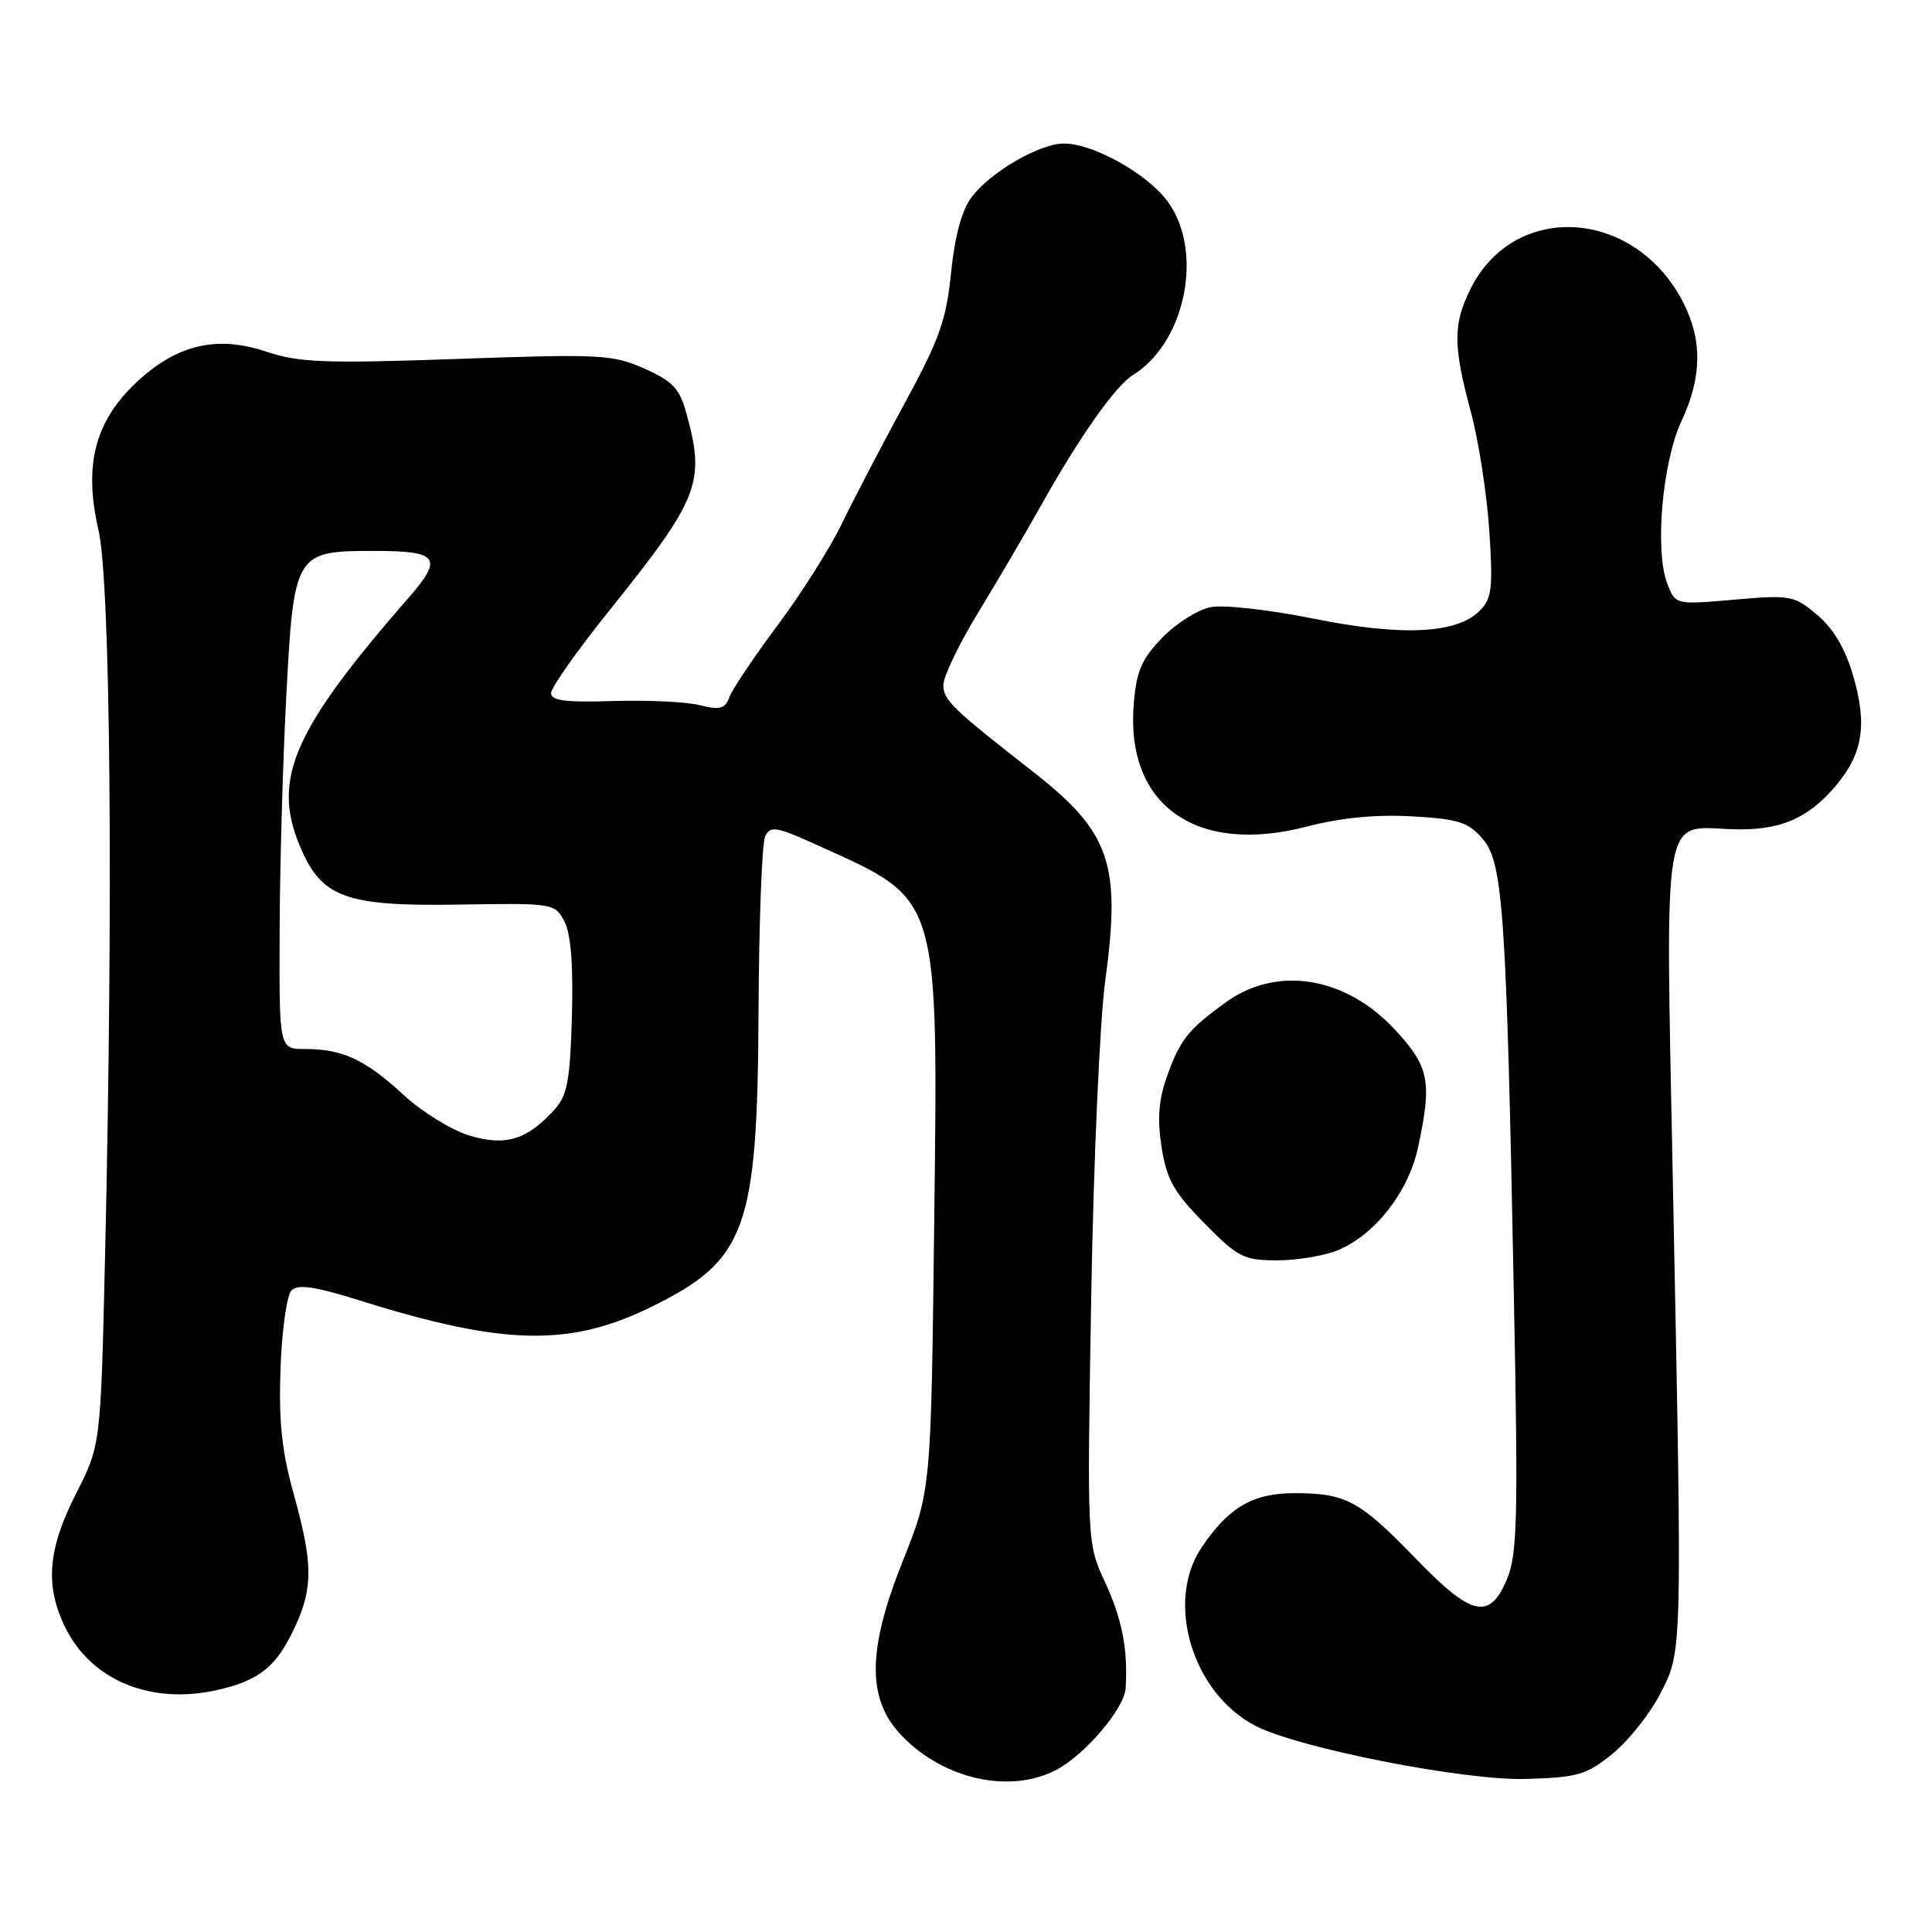 <?xml version="1.0" encoding="UTF-8" standalone="no"?>
<!DOCTYPE svg PUBLIC "-//W3C//DTD SVG 1.1//EN" "http://www.w3.org/Graphics/SVG/1.1/DTD/svg11.dtd" >
<svg xmlns="http://www.w3.org/2000/svg" xmlns:xlink="http://www.w3.org/1999/xlink" version="1.1" viewBox="0 0 256 256">
 <g >
 <path fill="currentColor"
d=" M 139.90 234.55 C 143.72 232.58 148.97 226.42 149.15 223.72 C 149.48 218.63 148.69 214.52 146.43 209.66 C 144.04 204.50 144.04 204.50 144.59 172.00 C 144.89 154.12 145.73 135.16 146.46 129.86 C 148.56 114.46 147.10 110.24 136.91 102.28 C 126.12 93.85 125.00 92.77 125.00 90.76 C 125.00 89.64 127.09 85.30 129.65 81.11 C 132.20 76.92 135.94 70.55 137.96 66.95 C 143.03 57.90 147.78 51.15 150.10 49.71 C 157.20 45.32 159.57 33.06 154.60 26.54 C 151.80 22.88 144.75 18.99 140.93 19.02 C 137.70 19.04 131.17 22.85 128.72 26.15 C 127.43 27.89 126.50 31.34 126.02 36.15 C 125.39 42.41 124.48 44.98 119.84 53.50 C 116.85 59.00 113.13 66.13 111.57 69.35 C 110.02 72.57 106.18 78.65 103.04 82.85 C 99.90 87.06 97.02 91.34 96.65 92.37 C 96.08 93.93 95.42 94.11 92.73 93.44 C 90.96 92.99 85.79 92.75 81.25 92.89 C 74.93 93.09 73.00 92.84 73.02 91.83 C 73.03 91.10 76.47 86.22 80.66 81.00 C 92.71 65.98 93.50 63.95 90.92 54.66 C 90.04 51.47 89.10 50.49 85.36 48.83 C 81.15 46.97 79.53 46.89 60.59 47.56 C 42.96 48.18 39.67 48.05 35.23 46.58 C 28.63 44.38 23.30 45.69 17.91 50.82 C 12.54 55.94 11.08 61.75 13.05 70.23 C 14.64 77.10 15.02 119.05 13.92 166.50 C 13.34 191.50 13.34 191.50 10.06 197.95 C 6.31 205.31 5.93 210.18 8.69 215.73 C 12.15 222.68 20.00 225.90 28.73 223.95 C 34.40 222.68 36.67 220.83 39.12 215.50 C 41.50 210.33 41.46 207.11 38.92 197.98 C 37.33 192.26 36.92 188.34 37.17 181.30 C 37.35 176.24 38.01 171.59 38.63 170.97 C 39.47 170.13 41.78 170.47 47.63 172.31 C 66.74 178.30 75.49 178.49 86.34 173.15 C 98.90 166.97 100.37 162.92 100.51 134.00 C 100.57 122.17 100.96 111.76 101.38 110.84 C 102.06 109.36 102.84 109.50 108.71 112.17 C 124.62 119.38 124.31 118.35 123.78 162.65 C 123.36 197.50 123.36 197.50 119.57 206.98 C 114.90 218.69 114.87 225.17 119.46 229.96 C 125.01 235.76 133.77 237.72 139.90 234.55 Z  M 213.66 232.39 C 215.77 230.68 218.62 227.10 219.99 224.43 C 222.95 218.68 222.92 219.71 221.65 156.00 C 220.67 106.83 220.23 109.51 229.32 109.87 C 235.72 110.13 239.52 108.55 243.30 104.06 C 246.83 99.86 247.44 96.01 245.57 89.60 C 244.50 85.92 242.96 83.31 240.79 81.48 C 237.71 78.89 237.27 78.81 229.79 79.46 C 222.00 80.14 222.00 80.14 220.92 77.32 C 219.24 72.97 220.27 61.22 222.80 55.80 C 225.52 50.00 225.59 45.08 223.04 40.09 C 216.72 27.69 200.83 26.58 194.94 38.11 C 192.52 42.86 192.51 45.72 194.88 54.52 C 195.92 58.36 197.02 65.46 197.34 70.30 C 197.84 77.98 197.68 79.32 196.06 80.94 C 193.01 83.99 185.72 84.33 174.03 81.97 C 168.27 80.81 162.17 80.12 160.47 80.44 C 158.76 80.76 155.86 82.58 154.02 84.48 C 151.28 87.31 150.59 88.90 150.23 93.25 C 149.11 106.69 158.47 113.34 173.15 109.53 C 177.69 108.35 182.31 107.90 187.09 108.17 C 193.29 108.53 194.54 108.92 196.49 111.19 C 199.17 114.31 199.62 120.91 200.61 172.50 C 201.17 201.25 201.05 205.98 199.68 209.25 C 197.38 214.72 195.03 214.20 187.68 206.61 C 180.23 198.90 178.41 197.90 171.83 197.85 C 166.10 197.80 162.91 199.62 159.25 204.99 C 154.34 212.21 157.98 224.35 166.35 228.68 C 172.06 231.64 194.06 235.96 202.16 235.72 C 209.07 235.52 210.20 235.19 213.66 232.39 Z  M 177.30 165.65 C 182.22 163.59 186.64 157.92 187.90 152.03 C 189.77 143.31 189.40 141.39 184.89 136.49 C 178.33 129.38 169.20 127.89 162.40 132.83 C 157.36 136.49 156.33 137.80 154.57 142.81 C 153.52 145.79 153.34 148.36 153.92 152.05 C 154.59 156.29 155.55 157.99 159.58 162.08 C 164.05 166.62 164.79 167.00 169.24 167.00 C 171.90 167.00 175.52 166.39 177.30 165.65 Z  M 62.22 150.47 C 59.86 149.77 55.92 147.34 53.46 145.07 C 48.40 140.40 45.39 139.00 40.43 139.00 C 37.00 139.00 37.00 139.00 37.05 123.75 C 37.07 115.36 37.46 101.40 37.91 92.73 C 38.93 73.16 39.03 73.00 49.65 73.00 C 58.12 73.00 58.77 73.90 54.13 79.22 C 38.95 96.61 36.05 103.15 39.66 111.93 C 42.55 118.96 45.65 120.12 61.00 119.86 C 73.30 119.66 73.52 119.70 74.78 122.08 C 75.64 123.71 75.97 127.82 75.78 134.65 C 75.55 143.14 75.17 145.15 73.50 147.00 C 69.84 151.04 67.02 151.91 62.22 150.47 Z "/>
</g>
</svg>